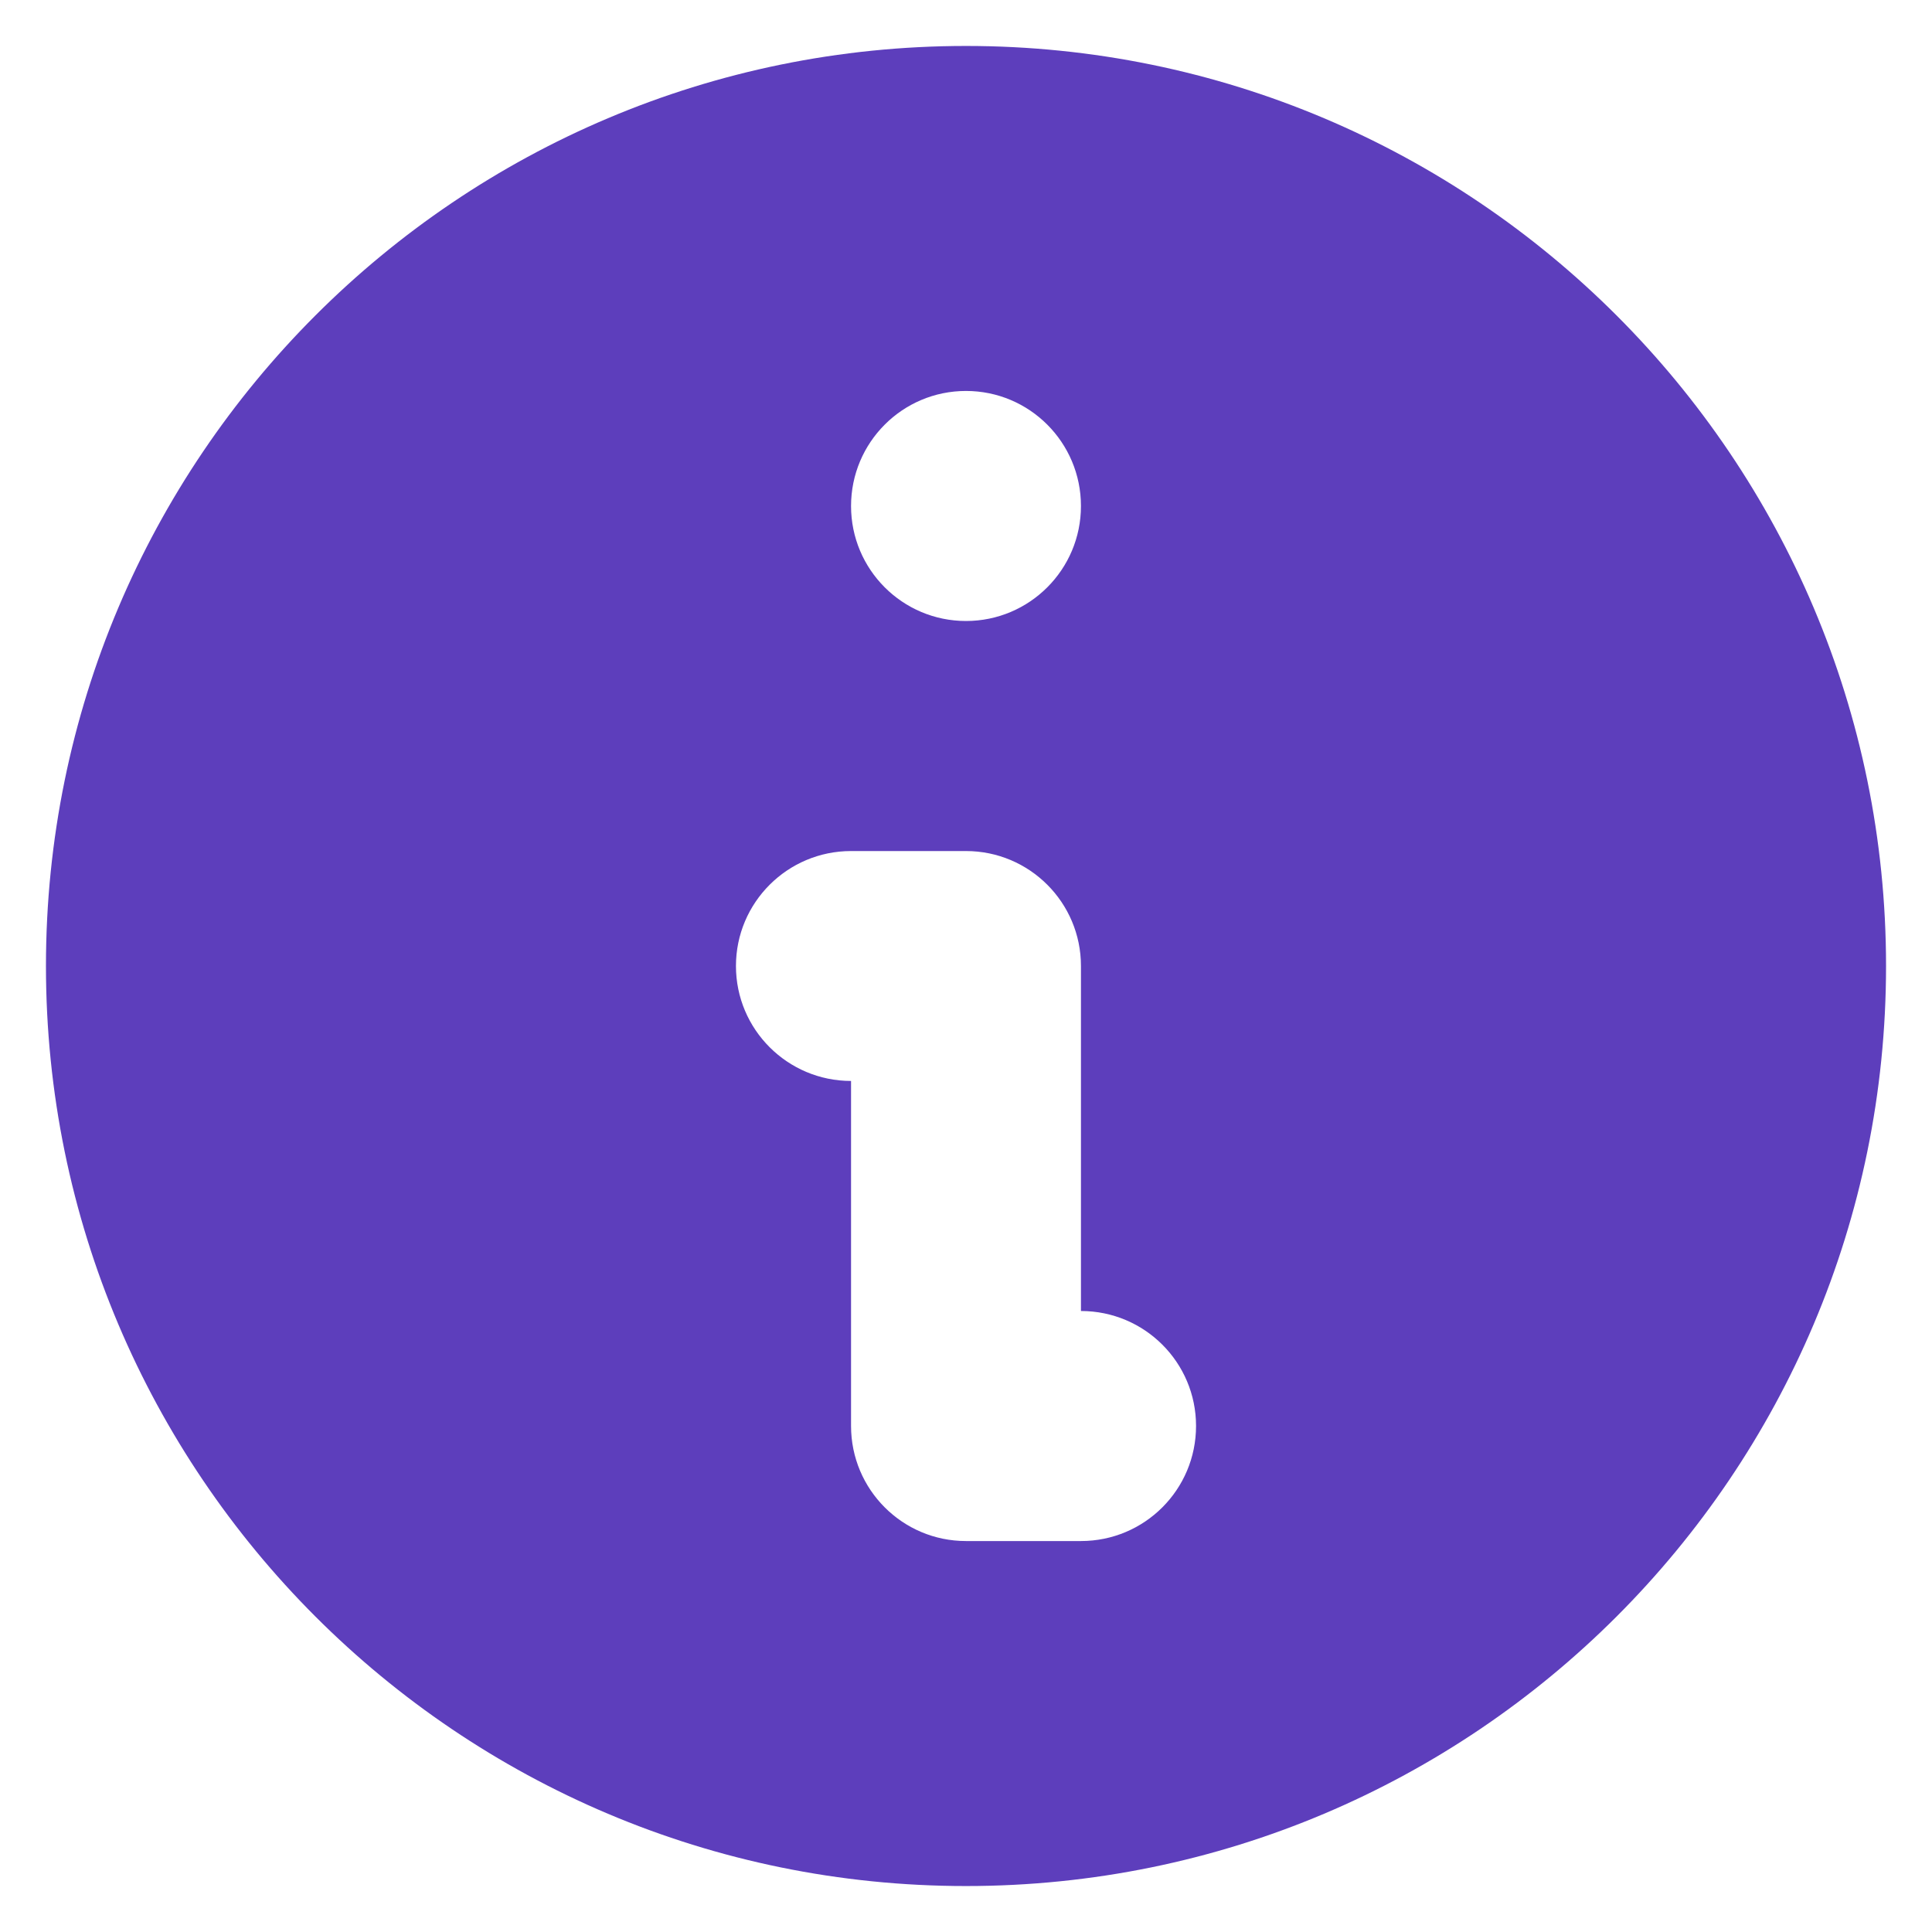 <svg width="14" height="14" viewBox="0 0 14 14" fill="none" xmlns="http://www.w3.org/2000/svg">
<path fill-rule="evenodd" clip-rule="evenodd" d="M13.667 7C13.667 10.682 10.682 13.667 7 13.667C3.318 13.667 0.333 10.682 0.333 7C0.333 3.318 3.318 0.333 7 0.333C10.682 0.333 13.667 3.318 13.667 7ZM7.833 3.667C7.833 4.127 7.46 4.5 7 4.5C6.54 4.5 6.167 4.127 6.167 3.667C6.167 3.206 6.54 2.833 7 2.833C7.46 2.833 7.833 3.206 7.833 3.667ZM6.167 6.167C5.707 6.167 5.333 6.54 5.333 7C5.333 7.46 5.707 7.833 6.167 7.833V10.333C6.167 10.794 6.54 11.167 7 11.167H7.833C8.294 11.167 8.667 10.794 8.667 10.333C8.667 9.873 8.294 9.5 7.833 9.5V7C7.833 6.54 7.46 6.167 7 6.167H6.167Z" fill="#5D3EBC"/>
</svg>

